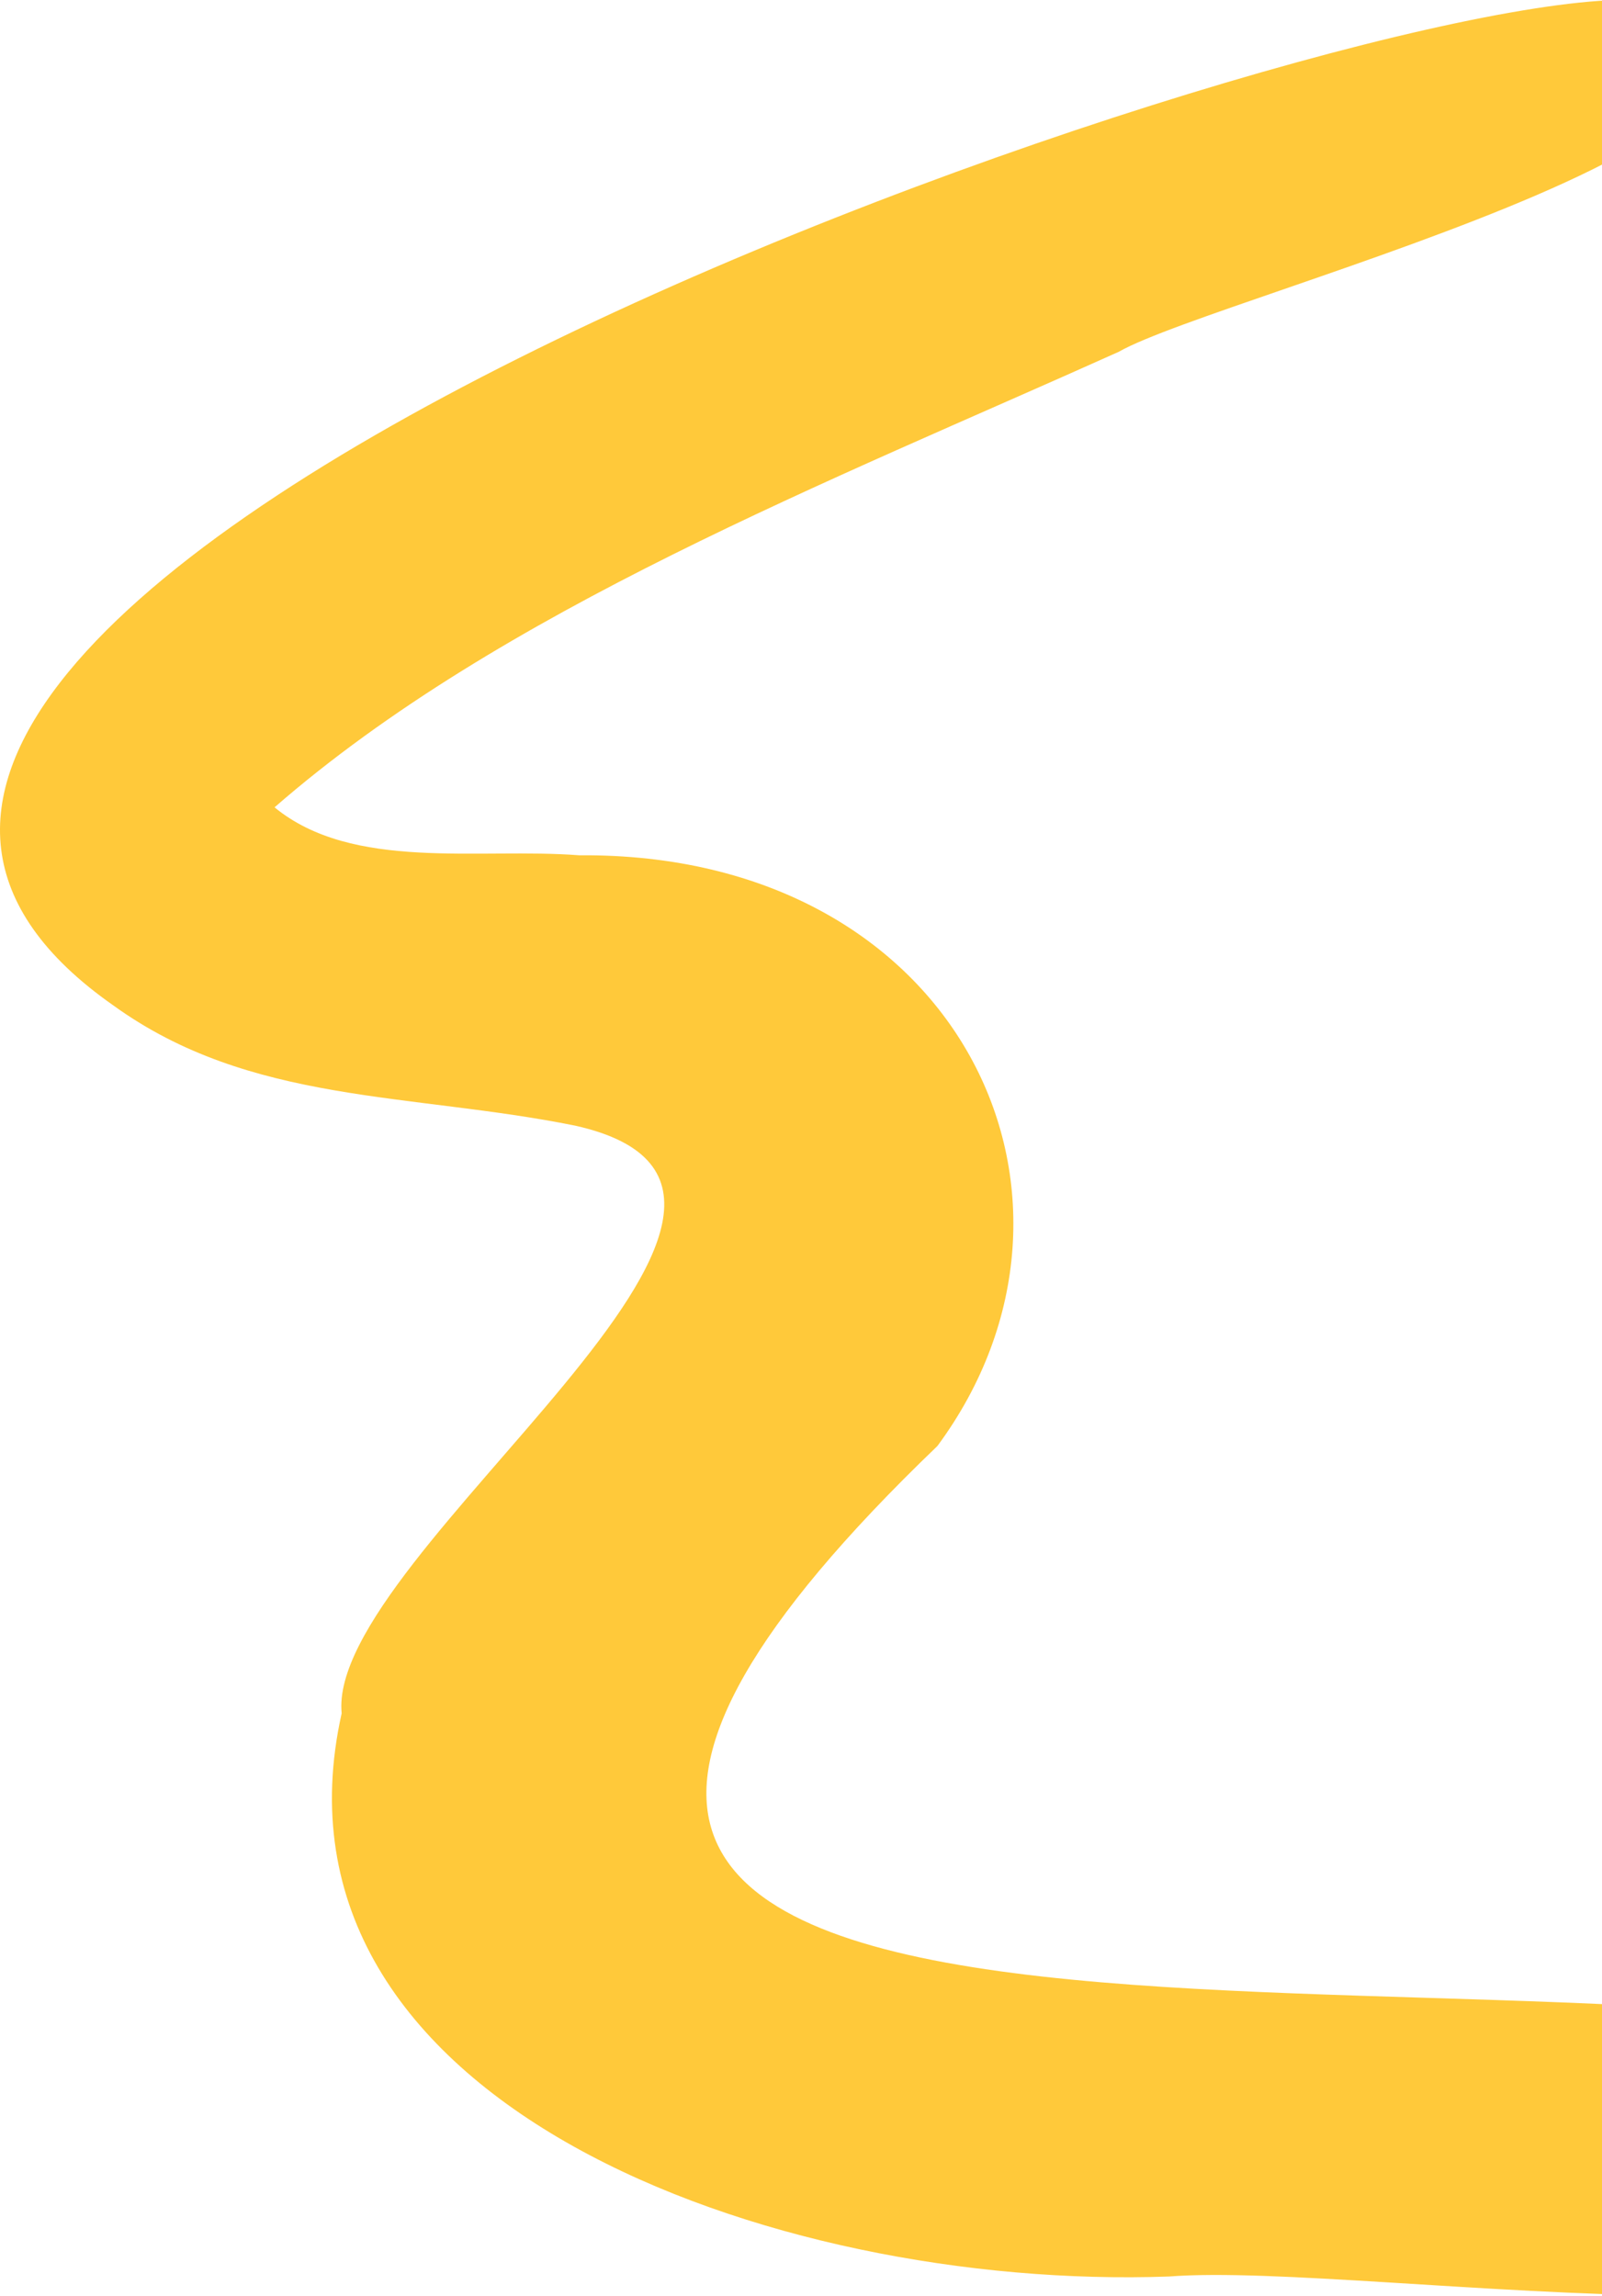 <svg width="307" height="440" viewBox="0 0 307 440" fill="none" xmlns="http://www.w3.org/2000/svg">
<path d="M377.816 392.369C282.811 367.213 35.053 415.941 179.641 277.103C214.867 229.431 183.911 163.289 111.003 163.905C91.788 162.409 67.61 167.027 52.612 154.713C95.898 116.981 158.825 92.397 214.387 67.418C233.975 56.203 376.642 20.977 309.872 0C241.02 1.803 -86.425 116.981 21.709 192.666C47.969 211.664 78.605 209.334 110.202 215.71C167.418 228.464 62.38 297.685 65.475 328.337C48.77 403.011 147.83 438.985 223.994 436.258C262.957 433.224 387.637 455.609 397.457 417.04C398.952 406.617 391.426 394.612 377.869 392.325L377.816 392.369Z" fill="#FFC93A"/>
</svg>
